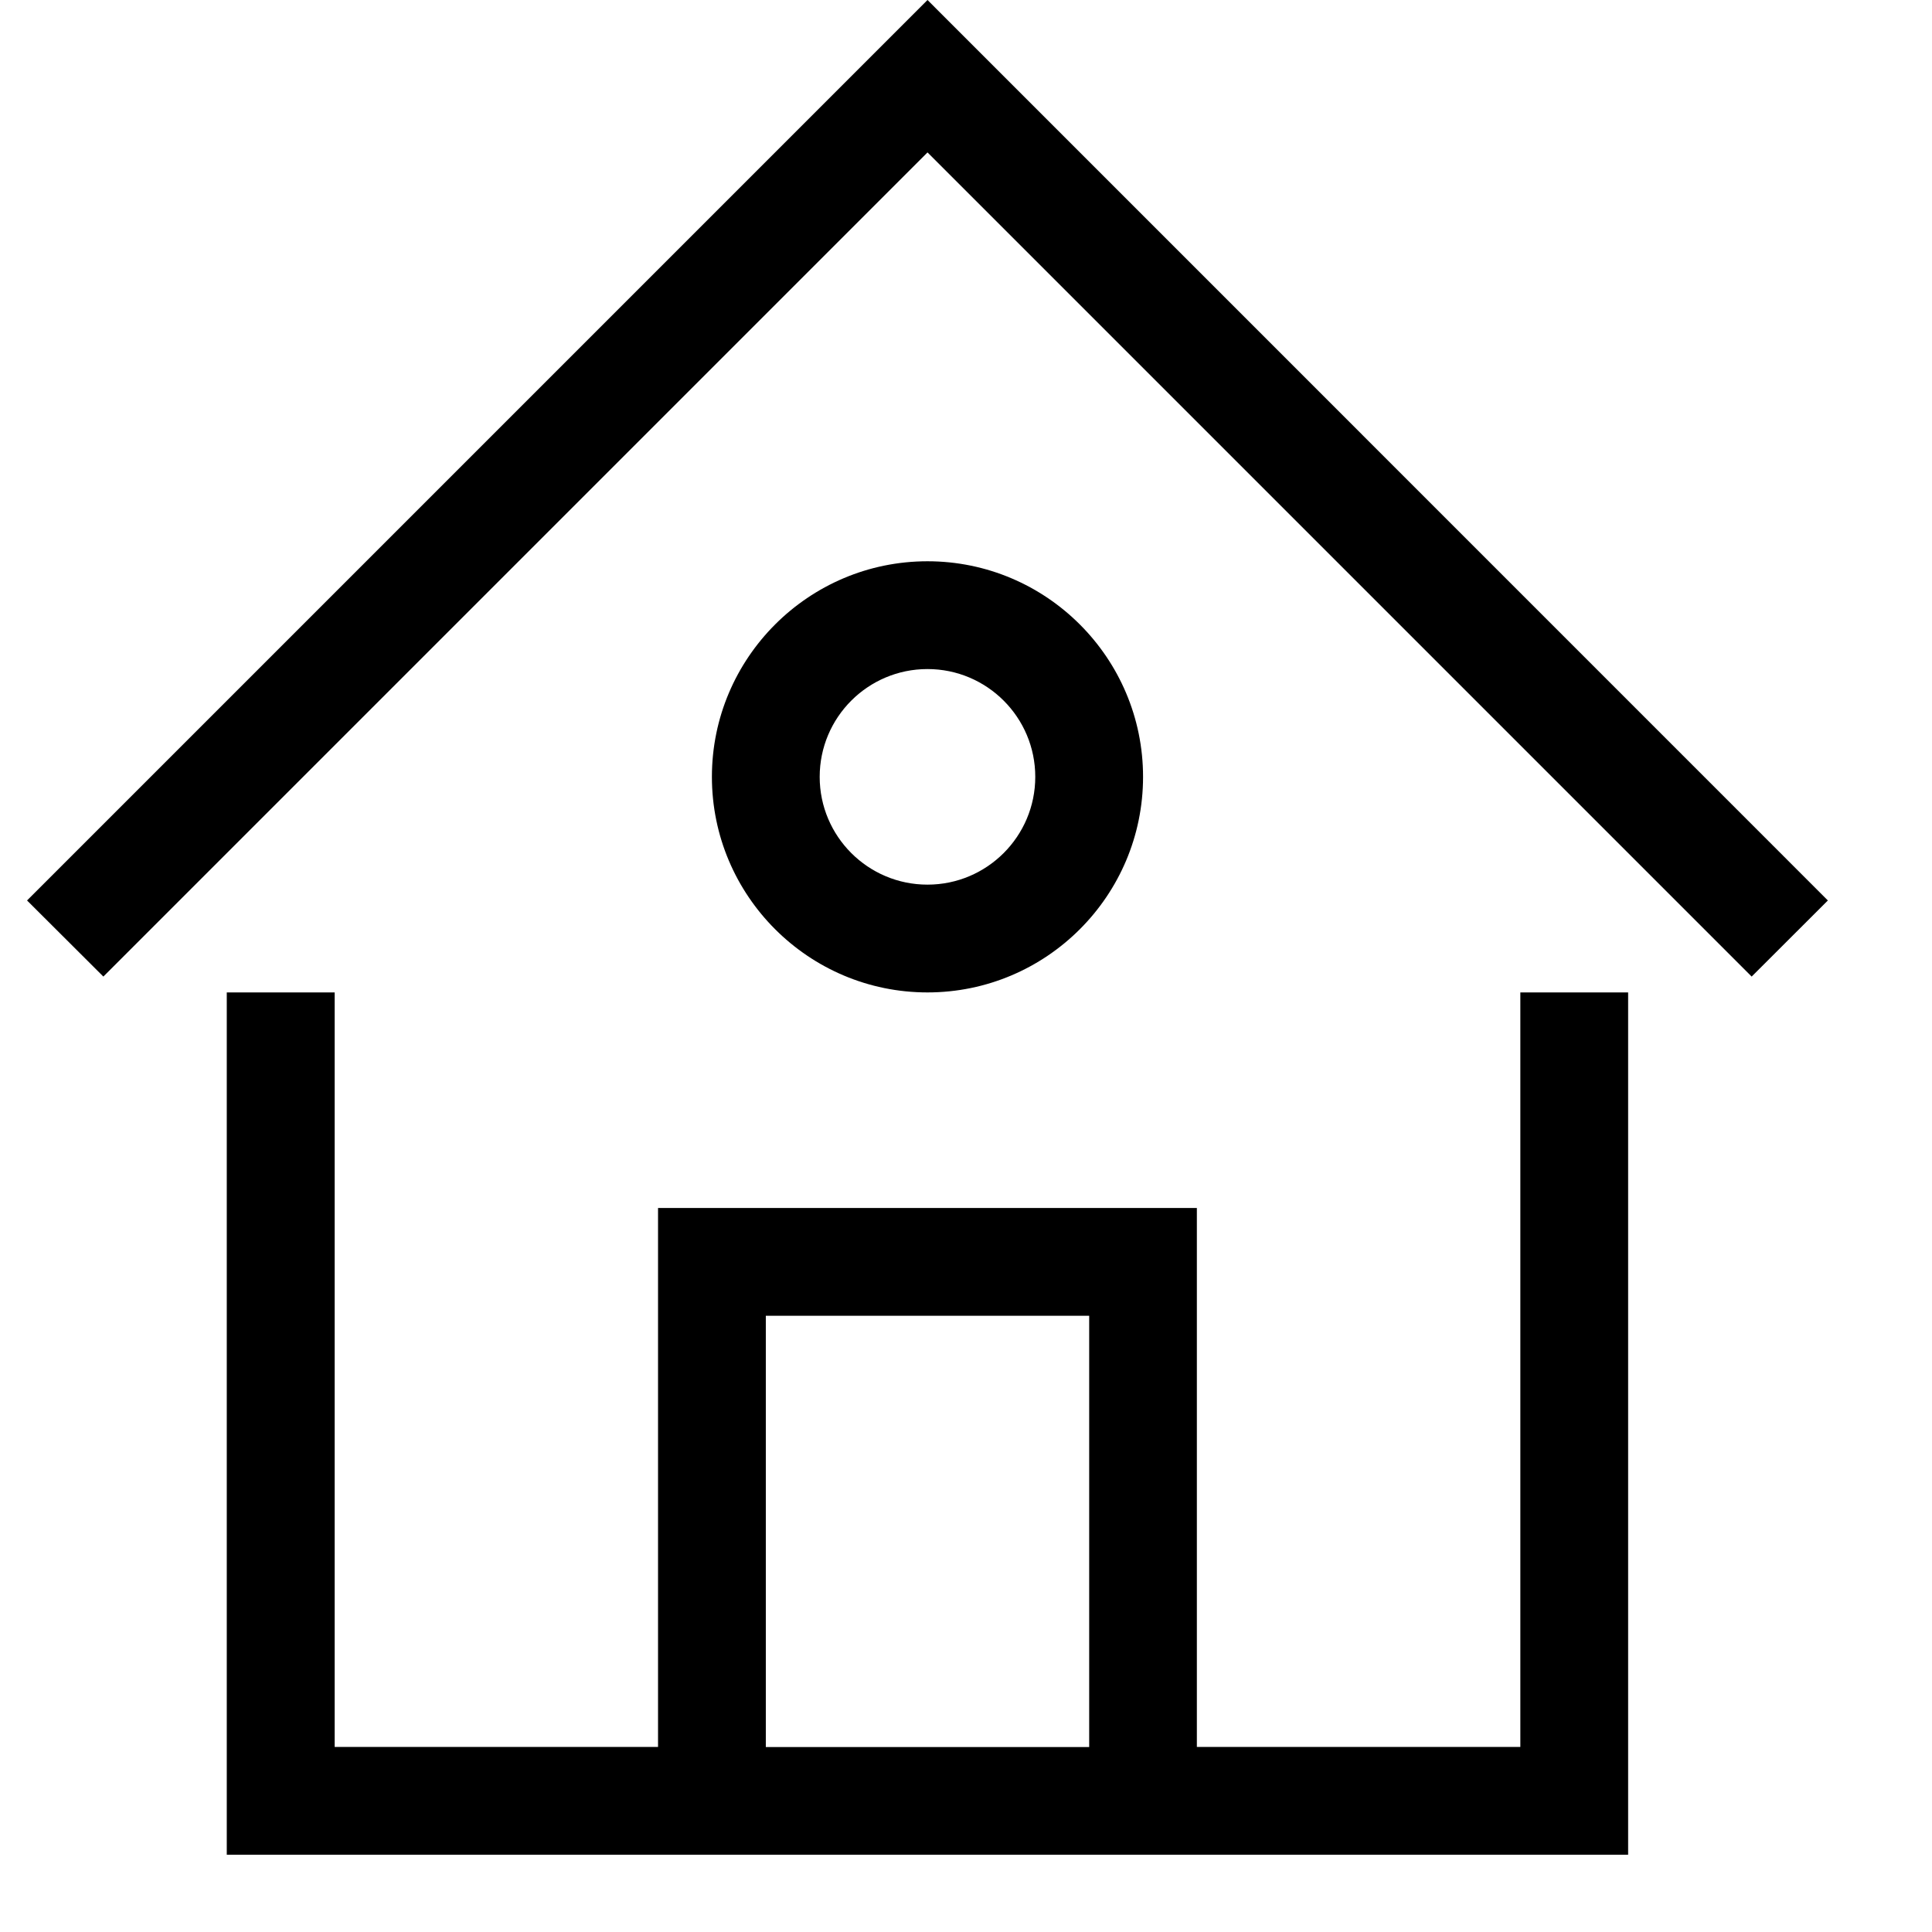 <svg viewBox="0 0 2000 2000" version="1.1" xmlns="http://www.w3.org/2000/svg" height="50pt" width="50pt">
    <path d="M960.16 0L28 932.16l79 78.777 853.16-853.16 853.16 853.16 78.889-78.777L960.16 0zm613.693 1027.34v781.078h-334.86v-557.913h-557.8v557.912H346.445V1027.34H234.751V1920h1450.684v-892.66h-111.582zm-781.078 781.19v-446.442h334.748v446.441H792.775zm55.77-1004.344c0-61.593 49.988-111.582 111.582-111.582 61.593 0 111.582 49.989 111.582 111.582 0 61.594-49.989 111.583-111.582 111.583-61.594 0-111.583-49.99-111.583-111.583zm334.747 0c0-123.075-100.09-223.165-223.165-223.165-123.076 0-223.165 100.09-223.165 223.165 0 123.076 100.09 223.165 223.165 223.165 123.075 0 223.165-100.09 223.165-223.165" stroke="none" stroke-width="1" fill-rule="evenodd"/>
</svg>
